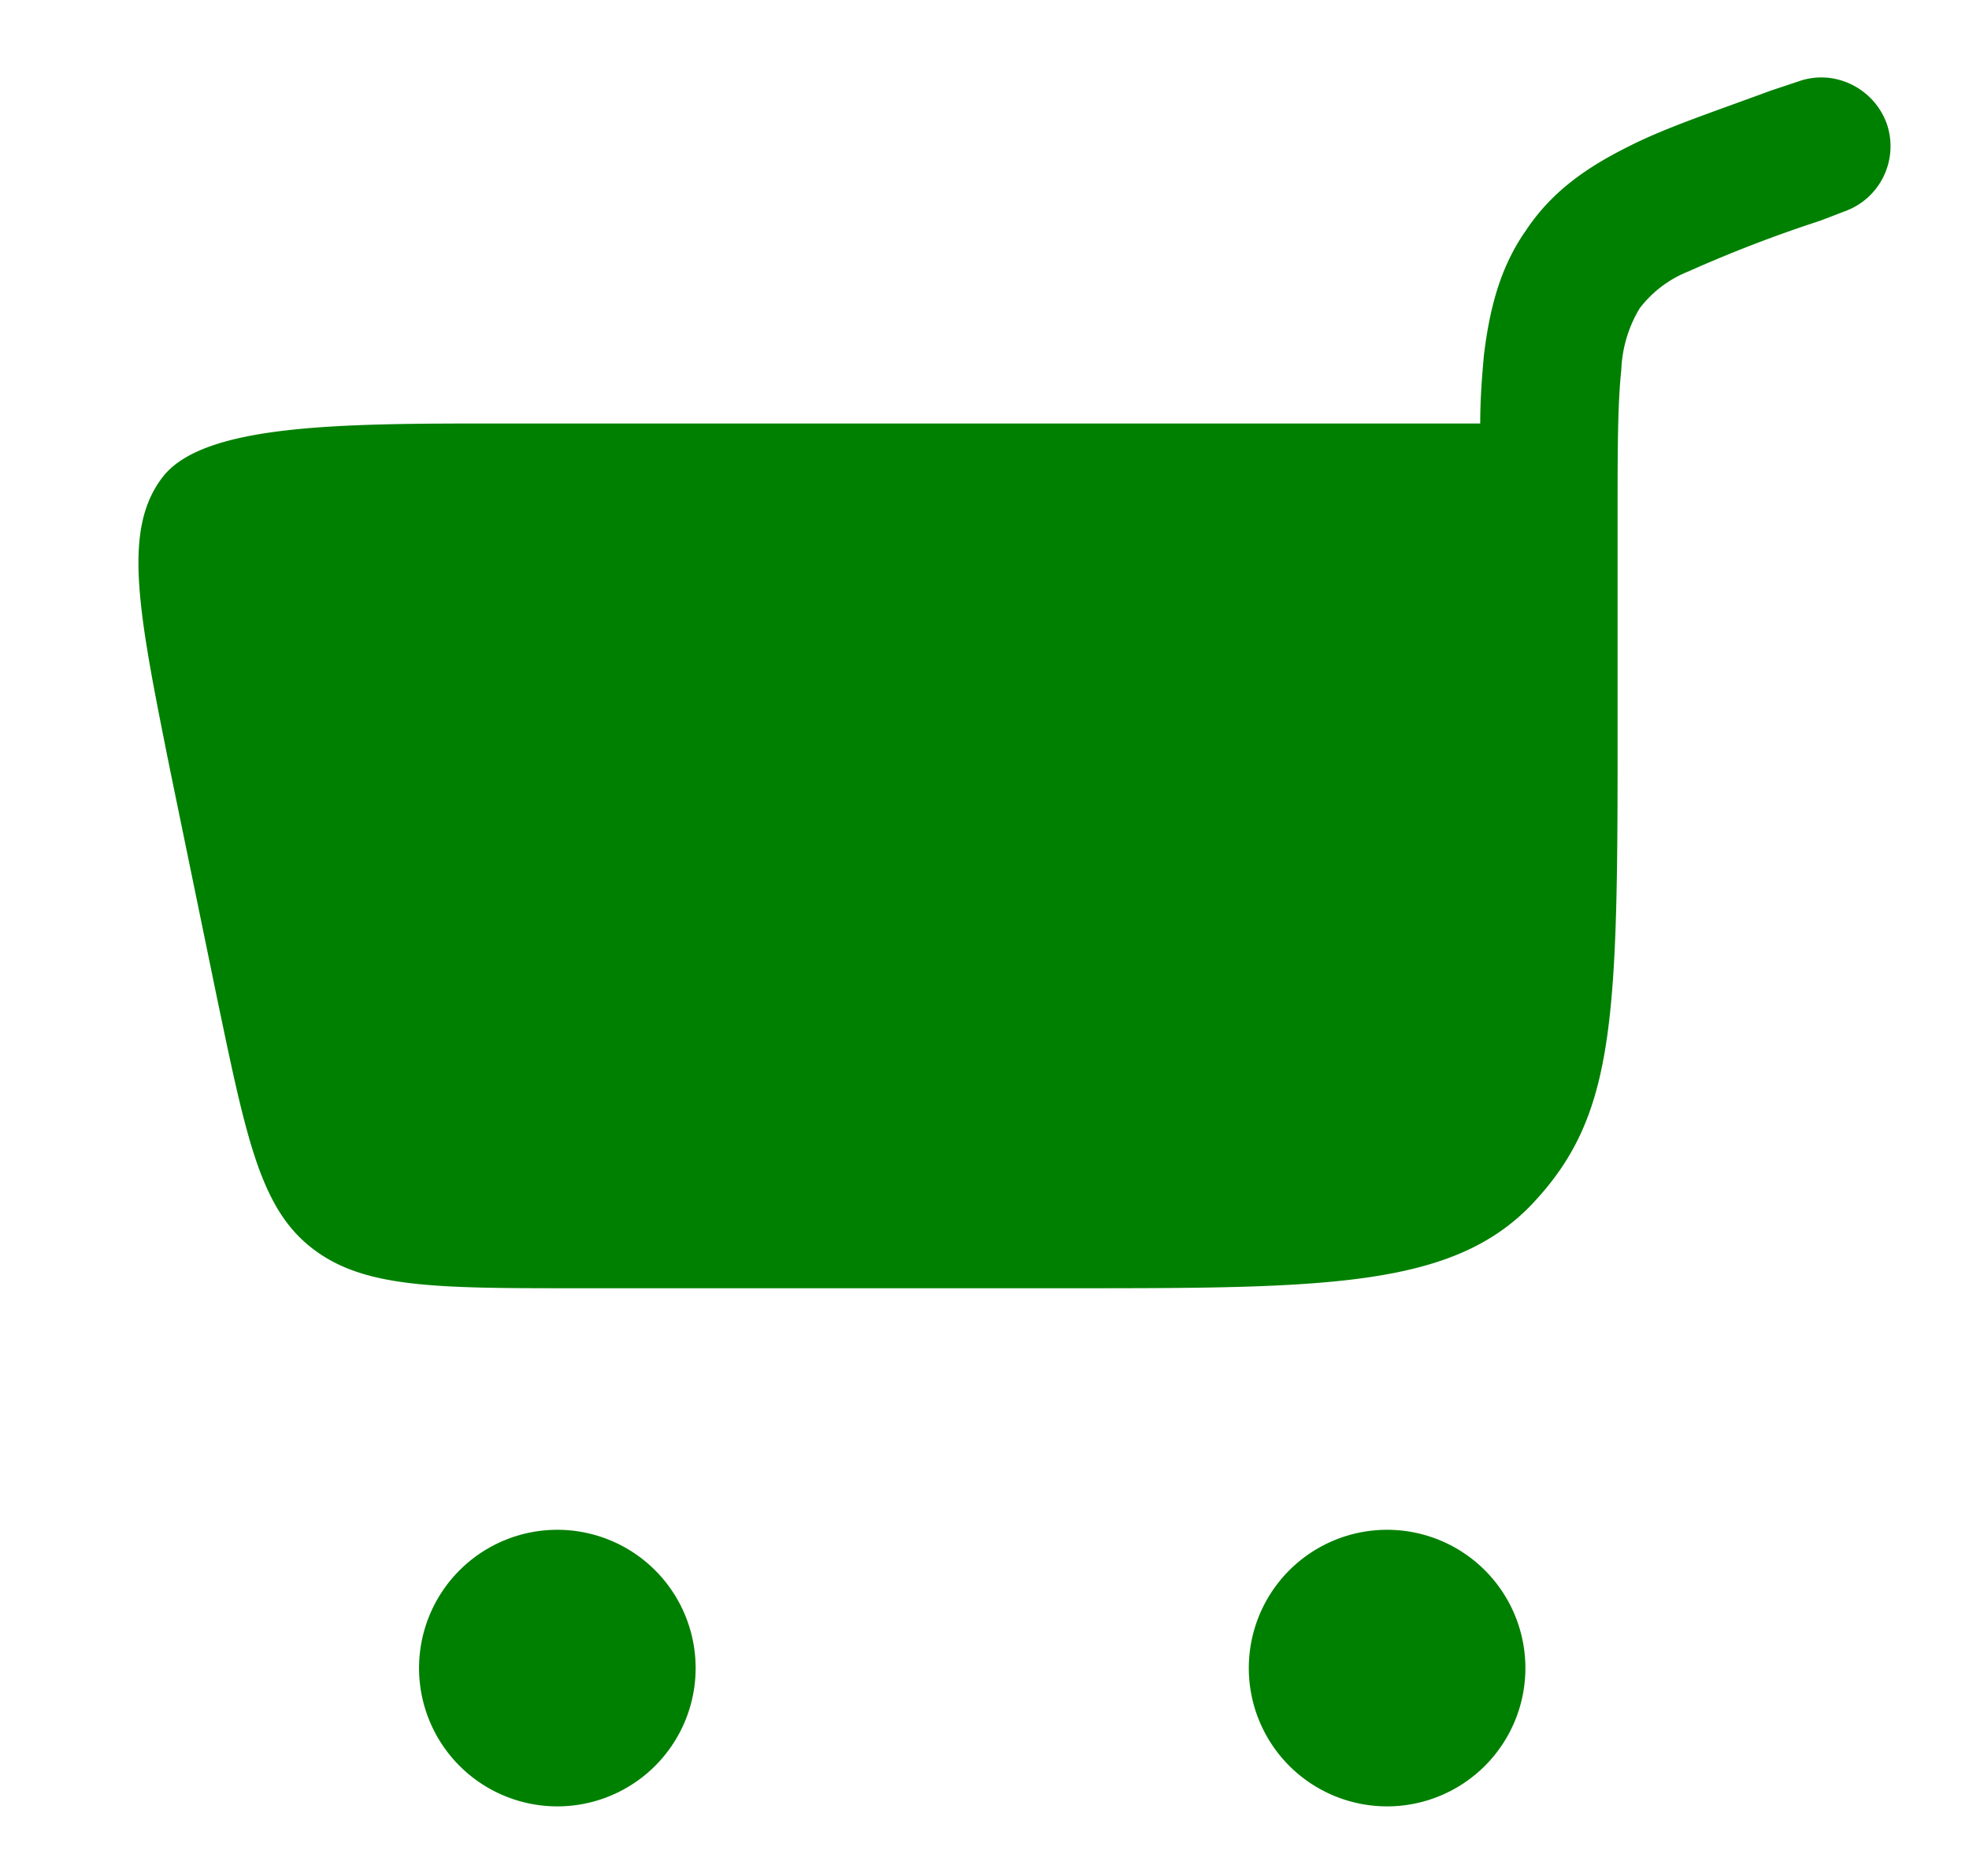 <svg xmlns="http://www.w3.org/2000/svg" viewBox="0 0 85 81" xml:space="preserve"><path style="stroke:none;stroke-width:1;stroke-dasharray:none;stroke-linecap:butt;stroke-dashoffset:0;stroke-linejoin:miter;stroke-miterlimit:4;fill:#008000;fill-rule:nonzero;opacity:1" transform="matrix(-3.98 0 0 3.98 89.73 -5.598)" d="M2.08 2.75c.14-.39.57-.6.96-.46l.3.1c.62.23 1.14.4 1.55.61.44.22.82.48 1.1.9.29.41.4.87.46 1.36.02.22.04.47.04.74h10.64c1.69 0 3.2 0 3.65.58.44.57.27 1.44-.08 3.18l-.5 2.43c-.32 1.53-.47 2.3-1.02 2.74-.56.45-1.34.45-2.9.45h-5.3c-2.79 0-4.18 0-5.05-.91-.87-.92-.93-1.89-.93-4.83v-2.6c0-.74 0-1.24-.04-1.62a1.4 1.4 0 0 0-.2-.67 1.24 1.24 0 0 0-.53-.4 14.5 14.5 0 0 0-1.43-.55l-.26-.1a.75.75 0 0 1-.46-.95Zm5.42 15.25a1.5 1.5 0 1 1 0 3 1.5 1.5 0 0 1 0-3Zm9 0a1.5 1.5 0 1 1 0 3 1.5 1.5 0 0 1 0-3Z"/></svg>
